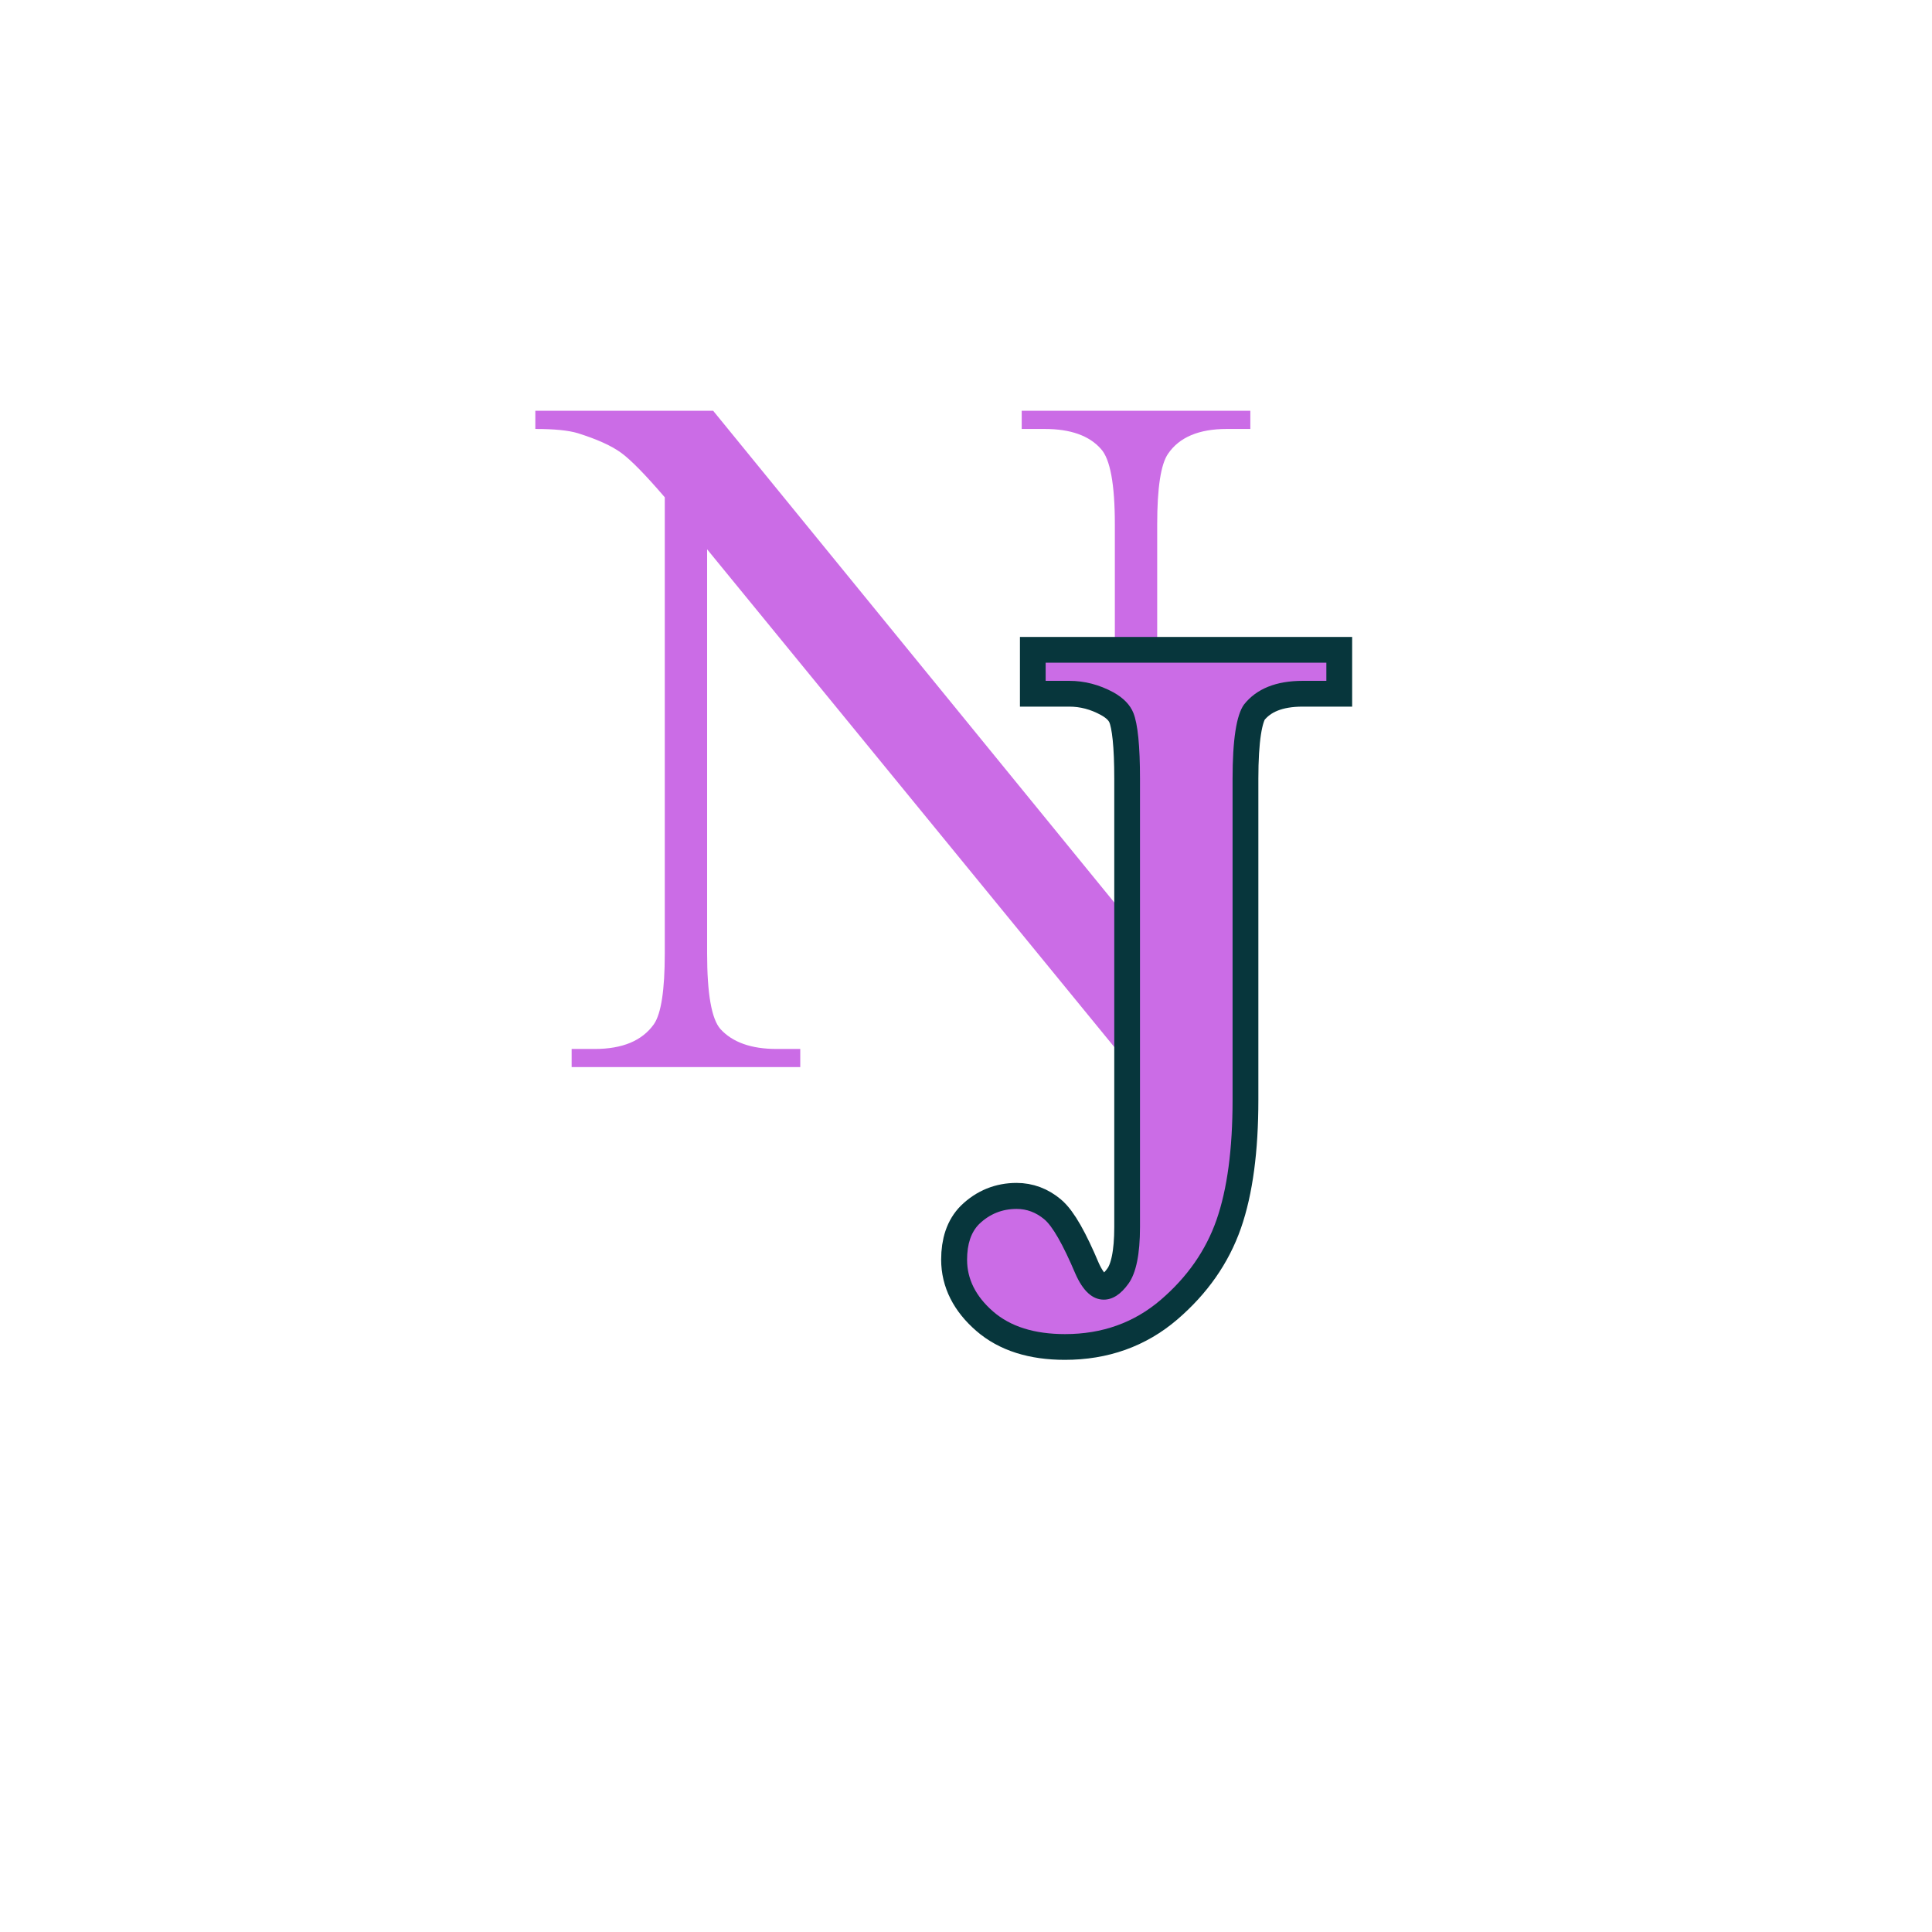<svg xmlns="http://www.w3.org/2000/svg" xmlns:xlink="http://www.w3.org/1999/xlink" width="500" zoomAndPan="magnify" viewBox="0 0 375 375" height="500" preserveAspectRatio="xMidYMid meet" version="1.0"><defs><g/></defs><rect x="-37.5" width="450" fill="#ffffff" y="-37.5" height="450" fill-opacity="1"/><rect x="-37.5" width="450" fill="#ffffff" y="-37.5" height="450" fill-opacity="1"/><g fill="#cb6ce6" fill-opacity="1"><g transform="translate(107.08, 233.542)"><g><path d="M -3.172 -153.812 L 31.344 -153.812 L 109.312 -58.234 L 109.312 -131.734 C 109.312 -139.555 108.41 -144.445 106.609 -146.406 C 104.336 -148.988 100.695 -150.281 95.688 -150.281 L 91.234 -150.281 L 91.234 -153.812 L 135.609 -153.812 L 135.609 -150.281 L 131.031 -150.281 C 125.625 -150.281 121.828 -148.676 119.641 -145.469 C 118.234 -143.438 117.531 -138.859 117.531 -131.734 L 117.531 -24.297 L 114.125 -24.297 L 30.172 -126.922 L 30.172 -48.484 C 30.172 -40.66 31.031 -35.77 32.75 -33.812 C 35.102 -31.227 38.742 -29.938 43.672 -29.938 L 48.25 -29.938 L 48.25 -26.422 L 3.875 -26.422 L 3.875 -29.938 L 8.344 -29.938 C 13.738 -29.938 17.57 -31.539 19.844 -34.75 C 21.25 -36.789 21.953 -41.367 21.953 -48.484 L 21.953 -137.016 C 18.191 -141.398 15.375 -144.273 13.5 -145.641 C 11.625 -147.016 8.805 -148.289 5.047 -149.469 C 3.242 -150.008 0.504 -150.281 -3.172 -150.281 Z M -3.172 -153.812 "/></g></g></g><path stroke-linecap="butt" transform="matrix(3.852, 0, 0, 3.852, 155.925, 70.547)" fill="none" stroke-linejoin="miter" d="M 12.215 15.992 L 12.215 15.081 L 26.355 15.081 L 26.355 15.992 L 25.158 15.992 C 23.821 15.992 22.836 16.387 22.202 17.177 C 21.821 17.706 21.629 18.956 21.629 20.926 L 21.629 37.11 C 21.629 39.593 21.36 41.607 20.822 43.151 C 20.283 44.689 19.343 46.033 17.997 47.188 C 16.66 48.334 15.054 48.907 13.18 48.907 C 11.642 48.907 10.437 48.524 9.56 47.761 C 8.683 46.997 8.245 46.129 8.245 45.157 C 8.245 44.367 8.448 43.768 8.857 43.36 C 9.386 42.848 10.015 42.592 10.744 42.592 C 11.257 42.592 11.722 42.765 12.137 43.113 C 12.554 43.46 13.075 44.375 13.7 45.86 C 14.091 46.728 14.568 47.162 15.133 47.162 C 15.584 47.162 16 46.893 16.382 46.354 C 16.773 45.816 16.968 44.87 16.968 43.516 L 16.968 20.926 C 16.968 19.26 16.855 18.153 16.629 17.607 C 16.465 17.199 16.13 16.855 15.627 16.578 C 14.916 16.187 14.173 15.992 13.401 15.992 Z M 12.215 15.992 " stroke="#07363c" stroke-width="2.6" stroke-opacity="1" stroke-miterlimit="4"/><g fill="#cb6ce6" fill-opacity="1"><g transform="translate(182.772, 282.432)"><g><path d="M 20.188 -150.281 L 20.188 -153.797 L 74.672 -153.797 L 74.672 -150.281 L 70.094 -150.281 C 64.926 -150.281 61.129 -148.754 58.703 -145.703 C 57.211 -143.66 56.469 -138.844 56.469 -131.25 L 56.469 -68.922 C 56.469 -59.367 55.43 -51.617 53.359 -45.672 C 51.285 -39.723 47.664 -34.535 42.5 -30.109 C 37.332 -25.691 31.148 -23.484 23.953 -23.484 C 18.004 -23.484 13.348 -24.945 9.984 -27.875 C 6.617 -30.812 4.938 -34.16 4.938 -37.922 C 4.938 -40.973 5.719 -43.281 7.281 -44.844 C 9.312 -46.801 11.738 -47.781 14.562 -47.781 C 16.52 -47.781 18.301 -47.113 19.906 -45.781 C 21.508 -44.457 23.523 -40.938 25.953 -35.219 C 27.43 -31.852 29.27 -30.172 31.469 -30.172 C 33.188 -30.172 34.785 -31.207 36.266 -33.281 C 37.754 -35.352 38.5 -39.016 38.5 -44.266 L 38.5 -131.25 C 38.5 -137.664 38.07 -141.93 37.219 -144.047 C 36.594 -145.617 35.301 -146.953 33.344 -148.047 C 30.602 -149.535 27.742 -150.281 24.766 -150.281 Z M 20.188 -150.281 "/></g></g></g></svg>